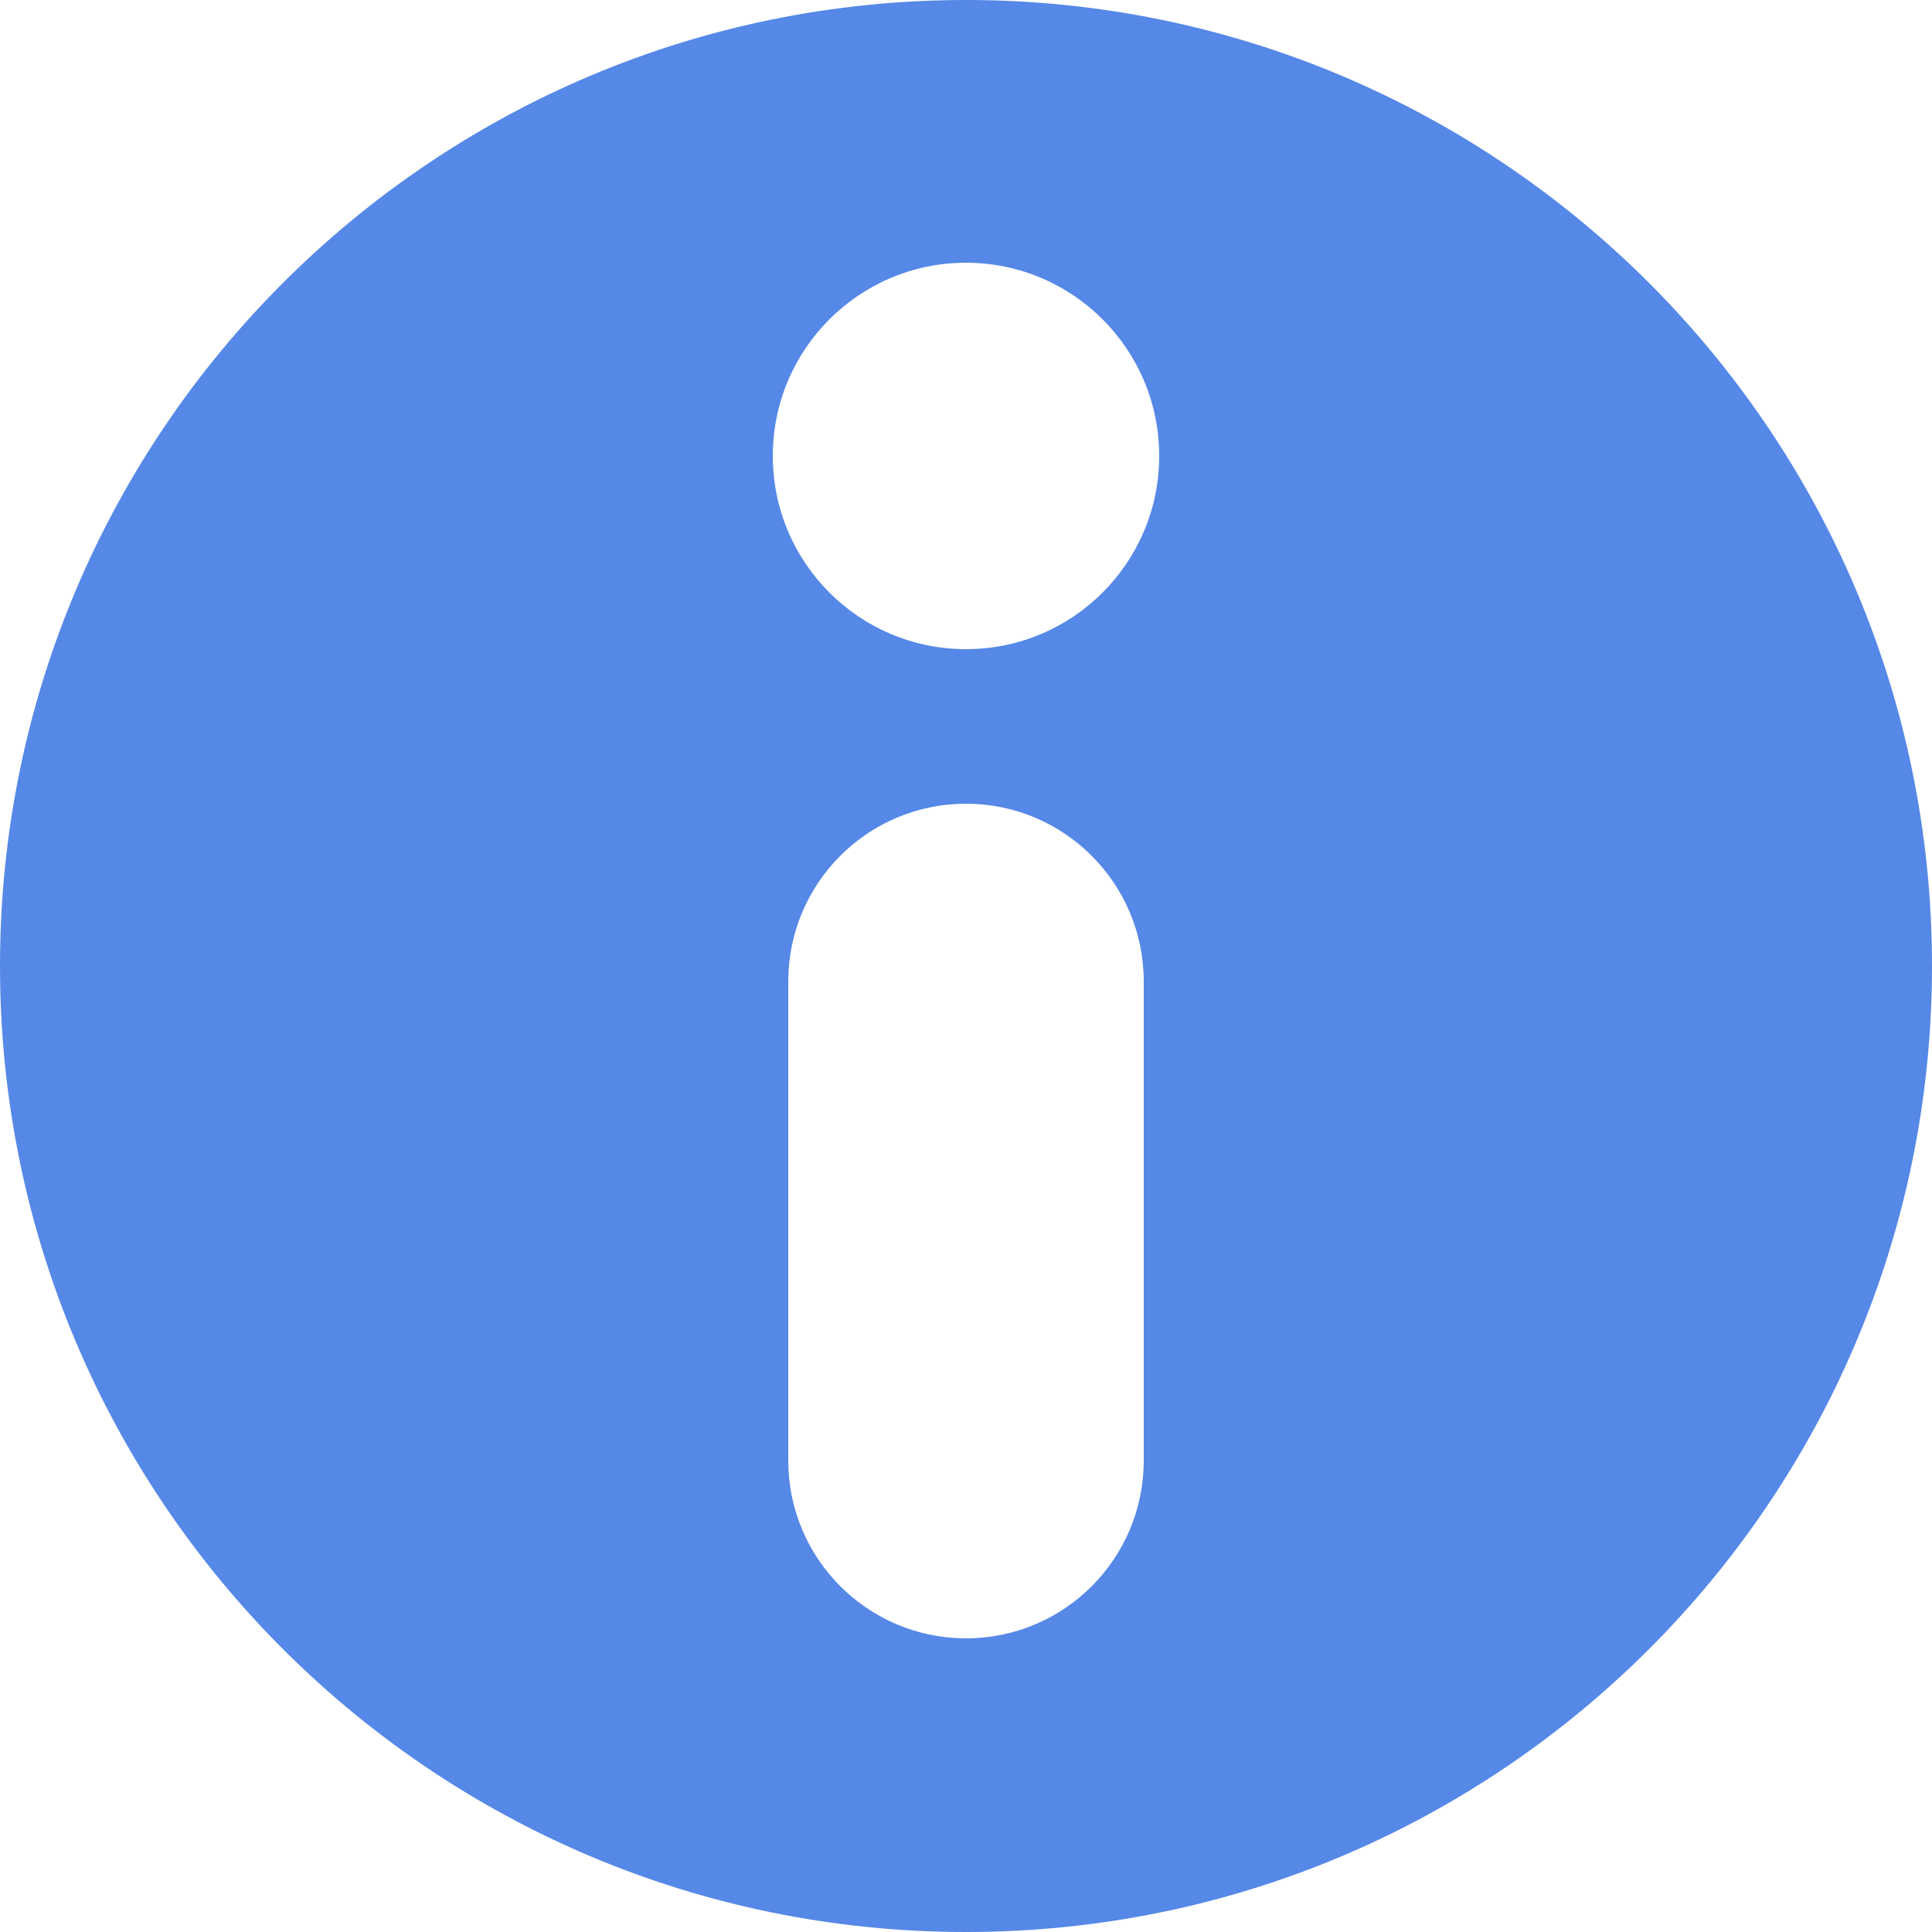 <?xml version="1.0" encoding="UTF-8"?>
<svg width="125px" height="125px" viewBox="0 0 125 125" version="1.1" xmlns="http://www.w3.org/2000/svg" xmlns:xlink="http://www.w3.org/1999/xlink">
    <!-- Generator: Sketch 3.8.3 (29802) - http://www.bohemiancoding.com/sketch -->
    <title>inforicon</title>
    <desc>Created with Sketch.</desc>
    <defs></defs>
    <g id="Page-1" stroke="none" stroke-width="1" fill="none" fill-rule="evenodd">
        <path d="M62.5,125 C97.018,125 125,97.018 125,62.5 C125,27.982 97.018,0 62.5,0 C27.982,0 0,27.982 0,62.5 C0,97.018 27.982,125 62.5,125 Z M62.5,42 C69.404,42 75,36.404 75,29.5 C75,22.596 69.404,17 62.5,17 C55.596,17 50,22.596 50,29.5 C50,36.404 55.596,42 62.5,42 Z M51,63.502 C51,57.149 56.147,52 62.5,52 C68.851,52 74,57.153 74,63.502 L74,94.498 C74,100.851 68.853,106 62.5,106 C56.149,106 51,100.847 51,94.498 L51,63.502 Z" id="inforicon" fill="#5588E7"></path>
    </g>
</svg>